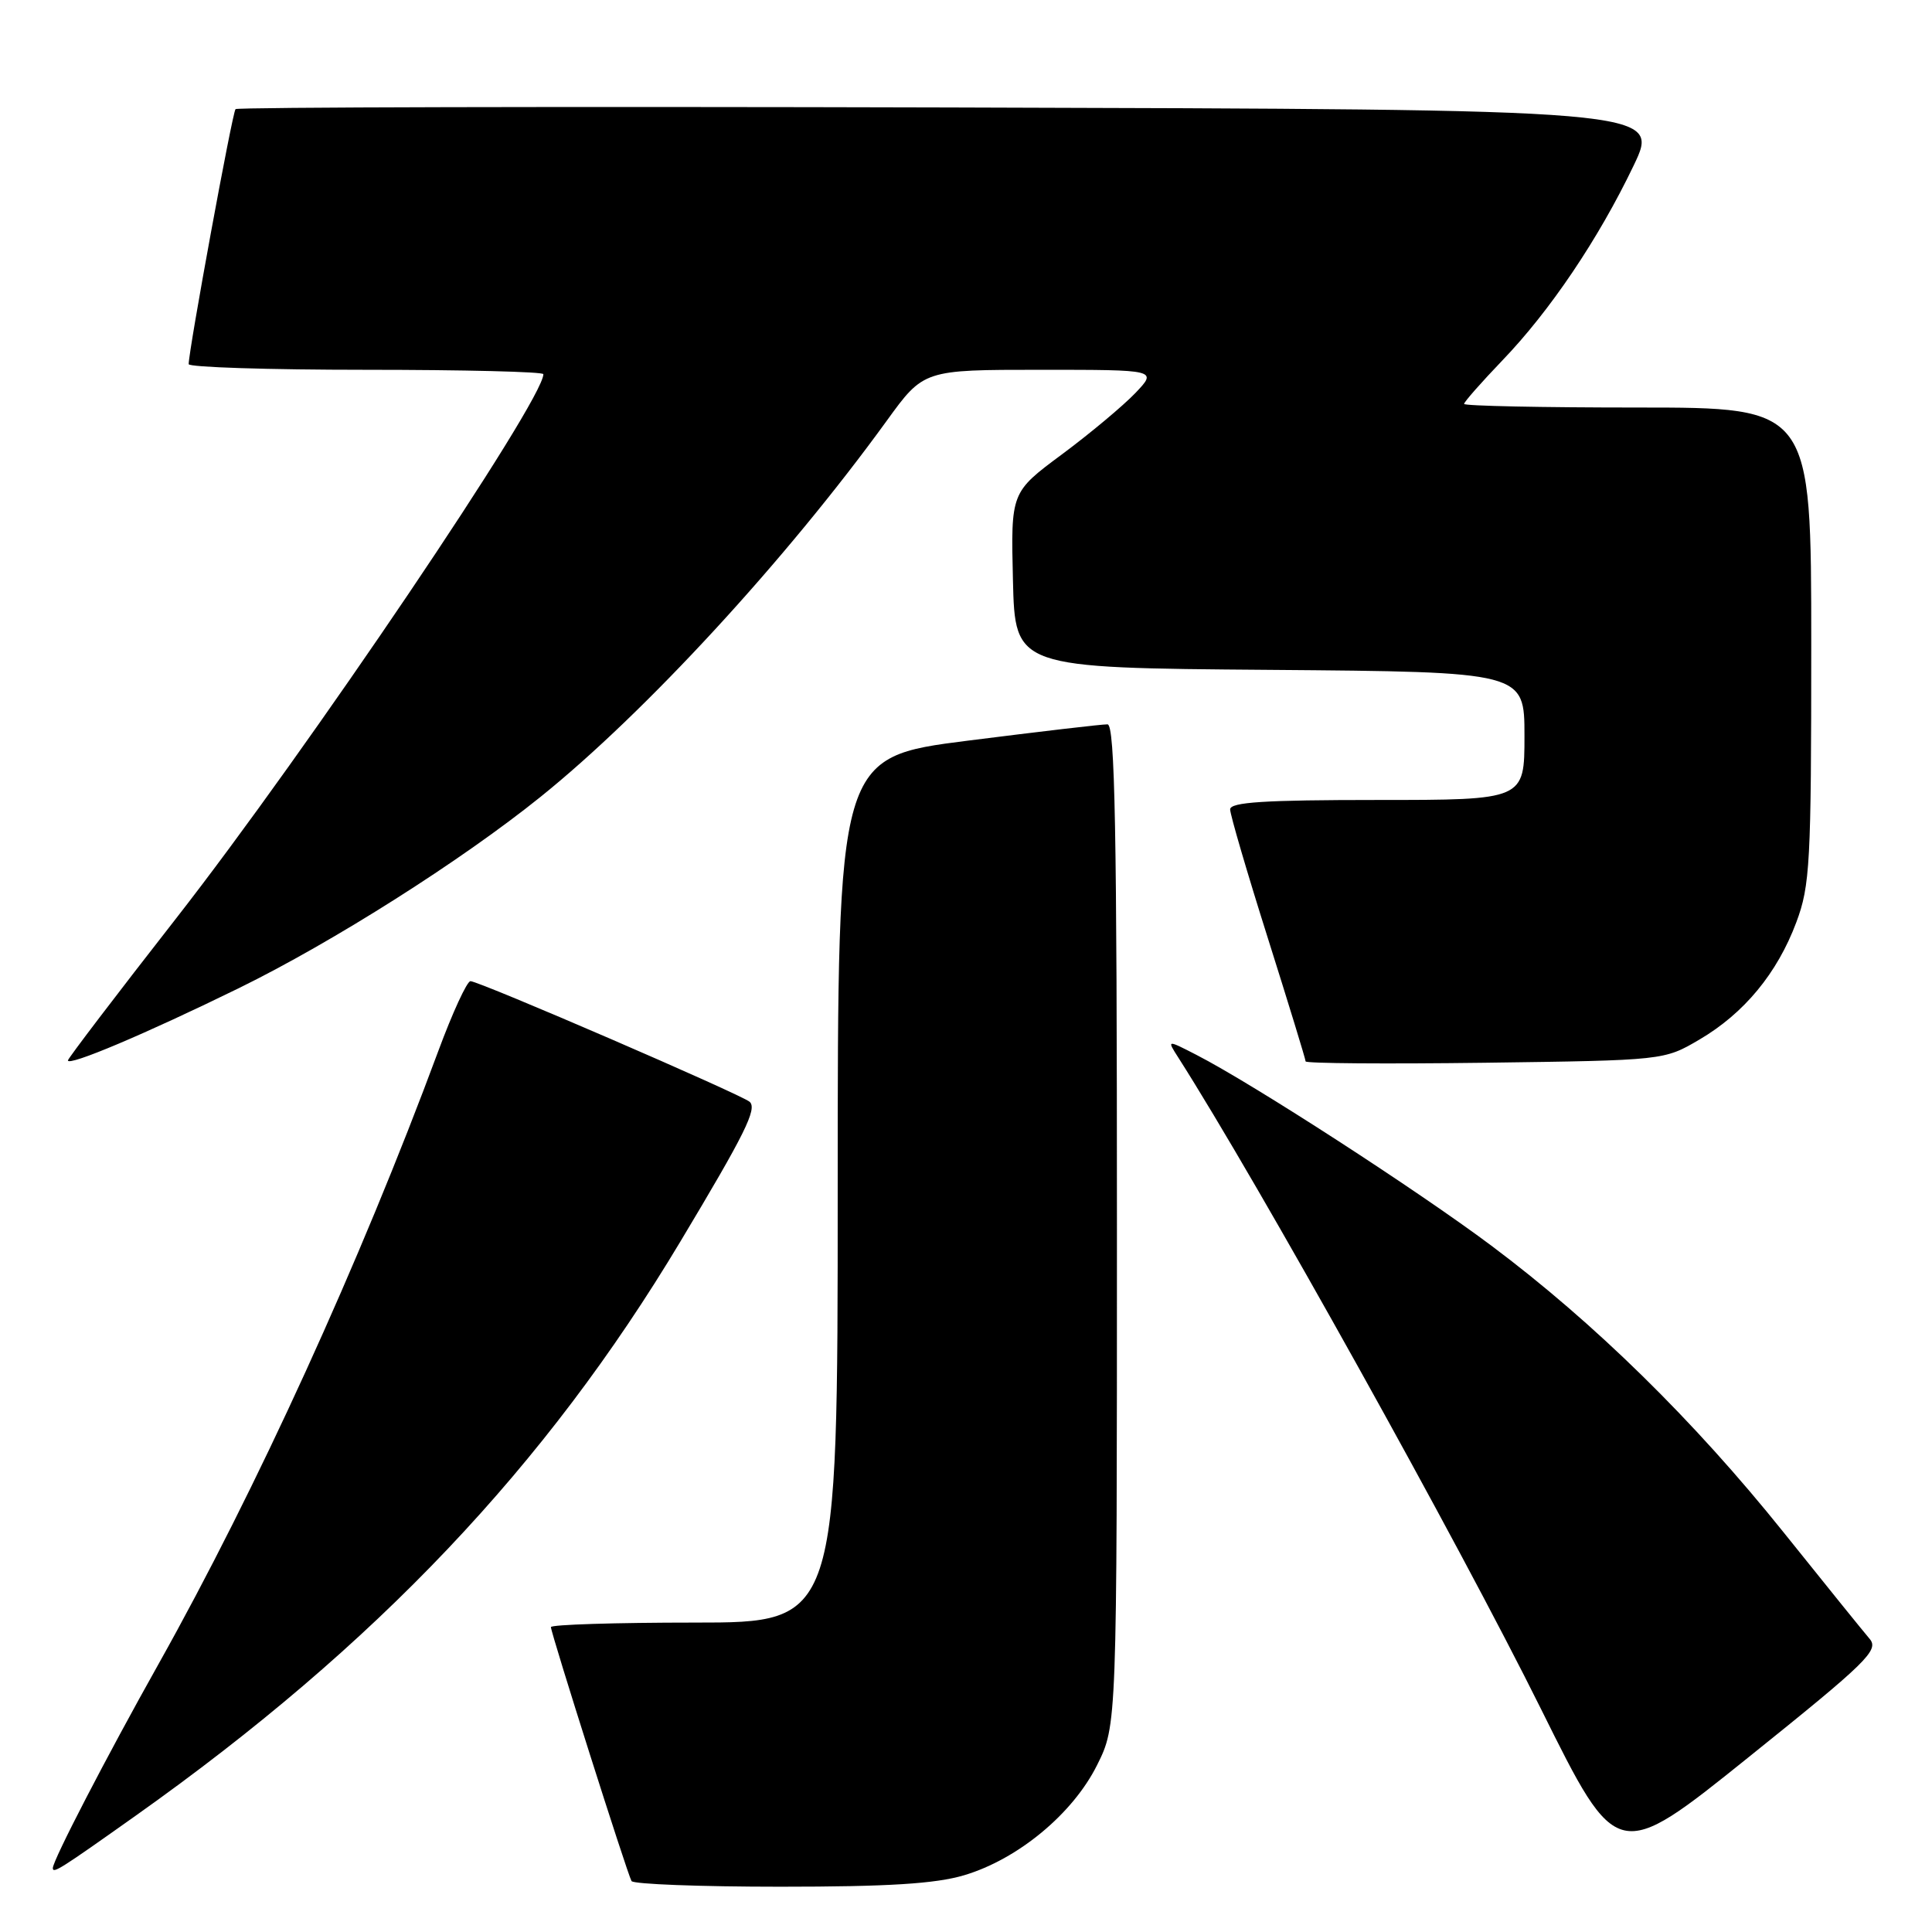 <?xml version="1.0" encoding="UTF-8" standalone="no"?>
<!DOCTYPE svg PUBLIC "-//W3C//DTD SVG 1.1//EN" "http://www.w3.org/Graphics/SVG/1.1/DTD/svg11.dtd" >
<svg xmlns="http://www.w3.org/2000/svg" xmlns:xlink="http://www.w3.org/1999/xlink" version="1.1" viewBox="0 0 256 256">
 <g >
 <path fill="currentColor"
d=" M 127.75 248.48 C 134.88 246.36 142.16 240.33 145.37 233.88 C 148.00 228.61 148.00 228.61 148.00 162.30 C 148.00 109.94 147.74 95.99 146.75 95.98 C 146.06 95.96 137.74 96.94 128.25 98.14 C 111.00 100.33 111.00 100.33 111.00 157.67 C 111.00 215.00 111.00 215.00 92.00 215.00 C 81.55 215.00 73.00 215.27 73.00 215.60 C 73.00 216.40 83.12 248.29 83.68 249.25 C 83.92 249.66 92.78 250.00 103.38 250.00 C 117.69 250.00 123.95 249.61 127.75 248.48 Z  M 17.99 240.58 C 49.81 218.02 72.30 194.31 90.16 164.50 C 98.72 150.22 100.35 146.94 99.34 146.00 C 98.29 145.05 63.48 130.00 62.34 130.01 C 61.88 130.01 59.96 134.18 58.08 139.26 C 47.68 167.32 33.98 197.34 21.03 220.45 C 14.04 232.91 7.00 246.51 7.00 247.53 C 7.00 248.30 7.94 247.71 17.99 240.58 Z  M 247.74 217.16 C 246.96 216.25 241.81 209.88 236.30 203.00 C 224.44 188.21 211.24 175.26 197.63 165.07 C 187.82 157.73 166.10 143.67 158.56 139.79 C 154.61 137.76 154.61 137.76 156.13 140.13 C 166.70 156.69 193.16 204.22 204.21 226.49 C 214.30 246.82 214.30 246.82 231.72 232.82 C 247.41 220.22 249.01 218.66 247.74 217.16 Z  M 31.66 130.93 C 44.10 124.83 61.11 114.05 71.61 105.60 C 85.52 94.41 104.15 74.17 117.50 55.75 C 122.39 49.00 122.39 49.00 137.88 49.00 C 153.37 49.00 153.37 49.00 150.44 52.08 C 148.82 53.77 144.45 57.43 140.72 60.20 C 133.94 65.23 133.94 65.23 134.22 76.87 C 134.50 88.50 134.50 88.50 168.25 88.76 C 202.00 89.03 202.00 89.03 202.00 97.51 C 202.00 106.00 202.00 106.00 182.50 106.00 C 167.56 106.00 163.00 106.29 163.00 107.25 C 163.00 107.94 165.25 115.62 168.00 124.32 C 170.75 133.03 173.00 140.37 173.00 140.64 C 173.00 140.91 183.69 140.99 196.75 140.82 C 220.50 140.50 220.50 140.50 225.18 137.75 C 231.11 134.27 235.50 128.95 238.02 122.21 C 239.84 117.35 240.00 114.37 240.00 85.46 C 240.00 54.00 240.00 54.00 217.00 54.00 C 204.35 54.00 194.00 53.79 194.00 53.52 C 194.00 53.26 196.28 50.67 199.06 47.77 C 205.38 41.20 211.81 31.66 216.46 21.95 C 220.03 14.50 220.03 14.50 125.85 14.24 C 74.06 14.10 31.47 14.20 31.21 14.46 C 30.79 14.88 25.01 46.37 25.00 48.25 C 25.00 48.66 35.57 49.00 48.50 49.00 C 61.43 49.00 72.00 49.26 72.00 49.58 C 72.00 53.08 40.70 99.46 23.29 121.75 C 15.43 131.81 9.00 140.26 9.00 140.51 C 9.00 141.34 19.29 136.99 31.66 130.93 Z "/>
</g>
</svg>
